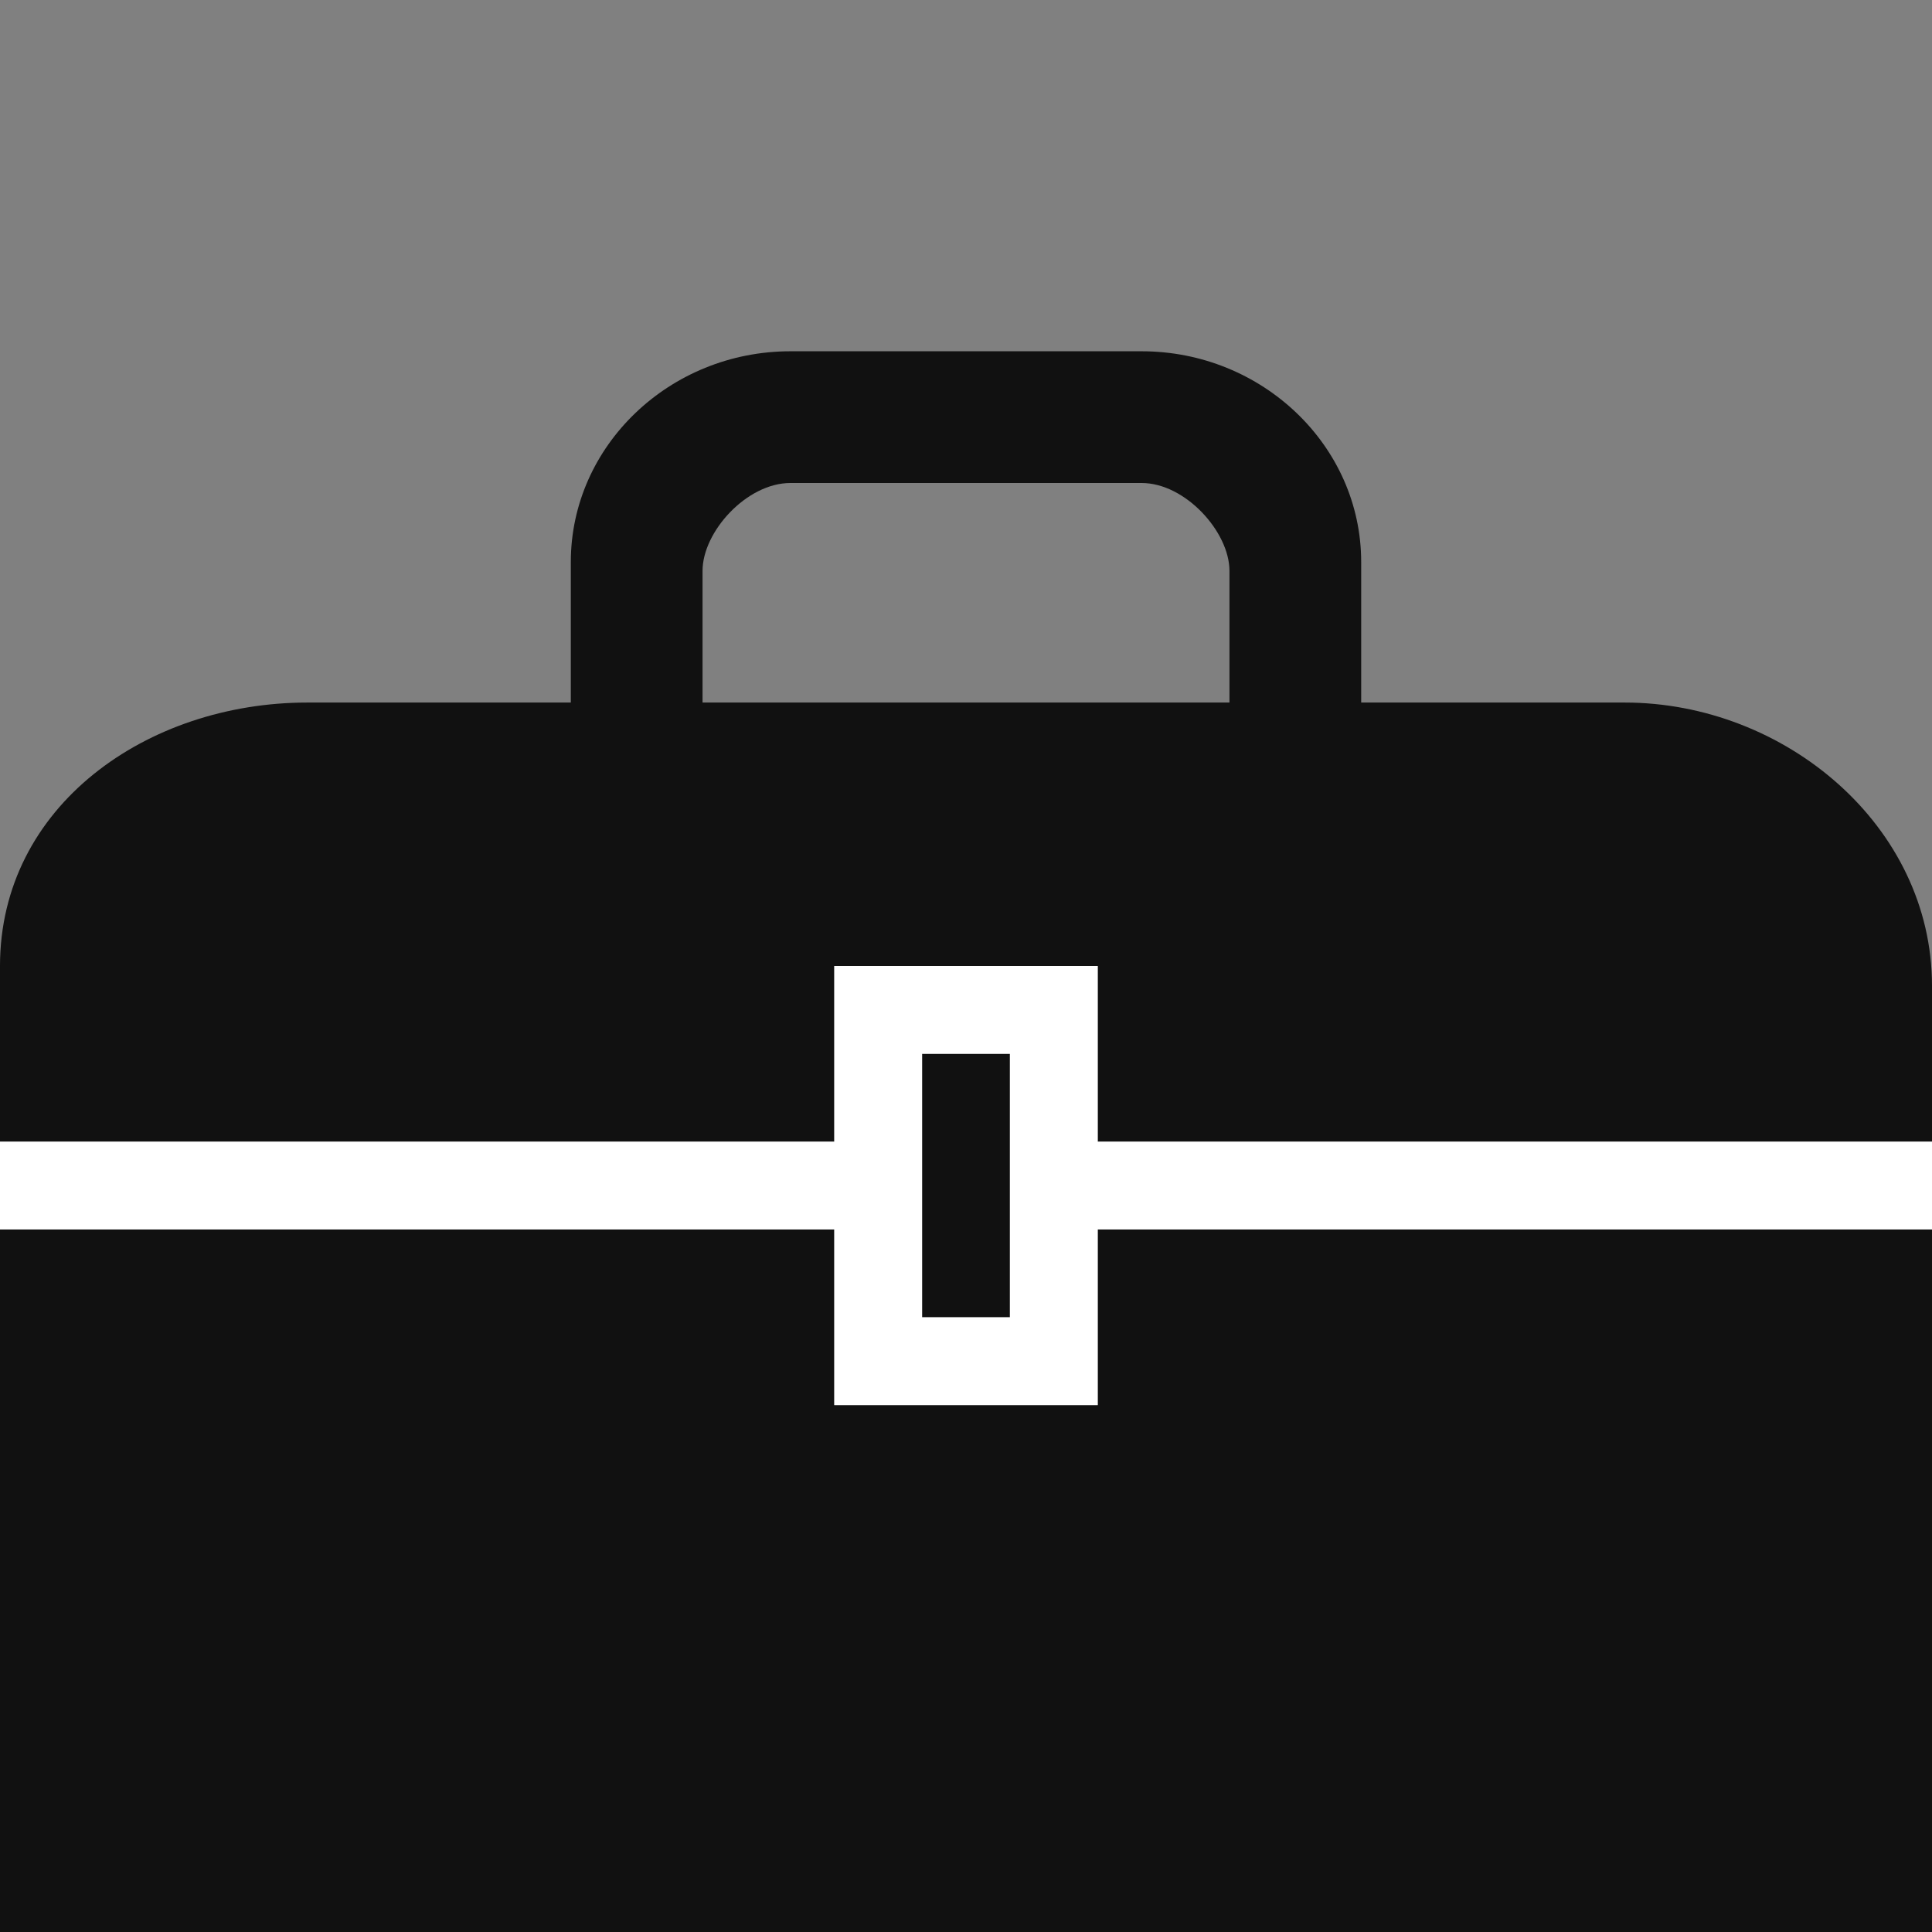<?xml version="1.0" encoding="utf-8"?>
<!-- Generator: Adobe Illustrator 16.0.5, SVG Export Plug-In . SVG Version: 6.00 Build 0)  -->
<!DOCTYPE svg PUBLIC "-//W3C//DTD SVG 1.1//EN" "http://www.w3.org/Graphics/SVG/1.1/DTD/svg11.dtd">
<svg version="1.1" id="Toolbox" xmlns="http://www.w3.org/2000/svg" xmlns:xlink="http://www.w3.org/1999/xlink" x="0px" y="0px"
	 width="44px" height="44px" viewBox="0 0 44 44" enable-background="new 0 0 44 44" xml:space="preserve">
<rect x="0" y="0" width="44" height="44" fill="#808080" stroke="none"/>
<path id="Box" opacity="0.87" d="M25,32h-6v-4H0v16h44V28H25V32z M37,16h-6v-3.201C31,10.152,28.746,8,26,8h-8
	c-2.747,0-5,2.152-5,4.799V16H7c-3.645,0-7,2.349-7,6v4h19v-4h6v4h19v-3.547C44,18.802,40.645,16,37,16z M16,16v-3
	c0-0.891,1.006-2,2-2h8c0.994,0,2,1.113,2,2v3H16z M21,24v6h2v-6H21z"/>
<path fill="#FFFFFF" d="M25,26v-4h-6v4H0v2h19v4h6v-4h19v-2H25z M23,30h-2v-6h2V30z"/>
</svg>
